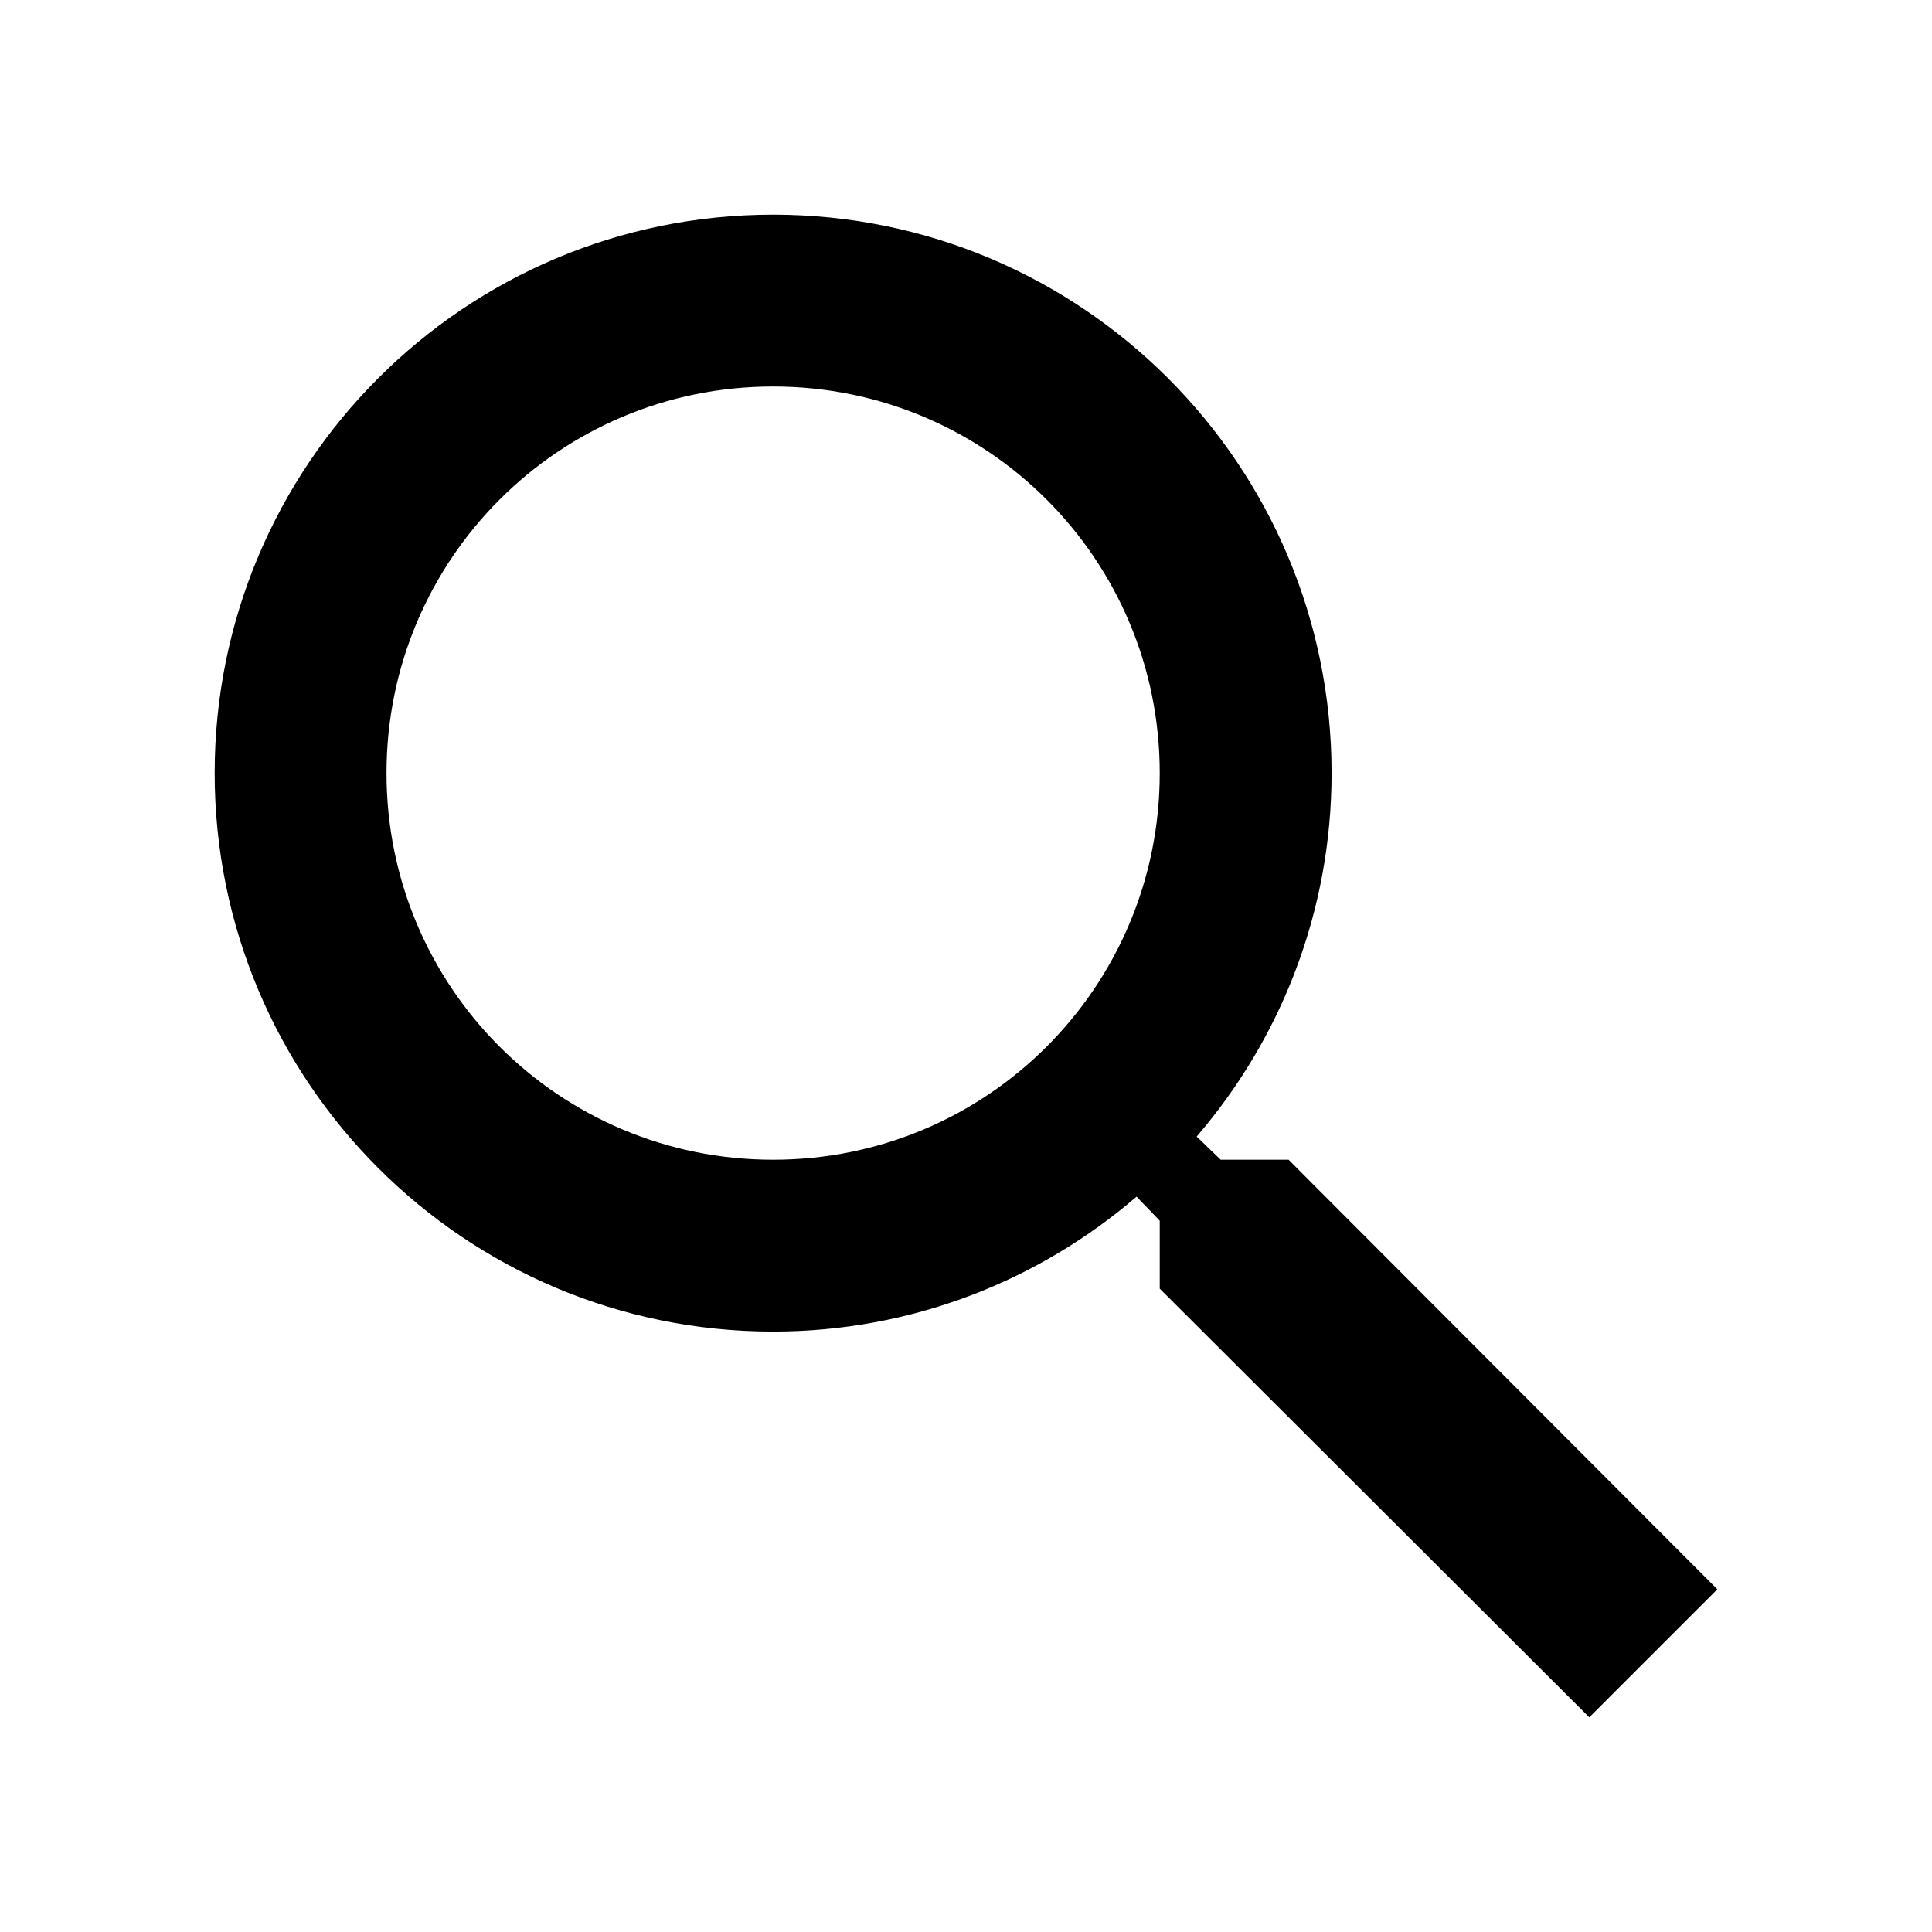 <svg xmlns="http://www.w3.org/2000/svg" width="24" height="24" viewBox="0 0 18 18">
        <path d="M3.601,7.203 C3.601,5.21 5.21,3.601 7.203,3.601 C9.196,3.601 10.805,5.21 10.805,7.203 C10.805,9.196 9.196,10.805 7.203,10.805 C5.21,10.805 3.601,9.196 3.601,7.203 Z M12.006,10.805 L11.373,10.805 L11.149,10.589 C11.934,9.676 12.406,8.492 12.406,7.203 C12.406,4.329 10.077,2 7.203,2 C4.329,2 2,4.329 2,7.203 C2,10.077 4.329,12.406 7.203,12.406 C8.492,12.406 9.676,11.934 10.589,11.149 L10.805,11.373 L10.805,12.006 L14.807,16 L16,14.807 L12.21,11.01 L12.006,10.805 Z"/>
</svg>